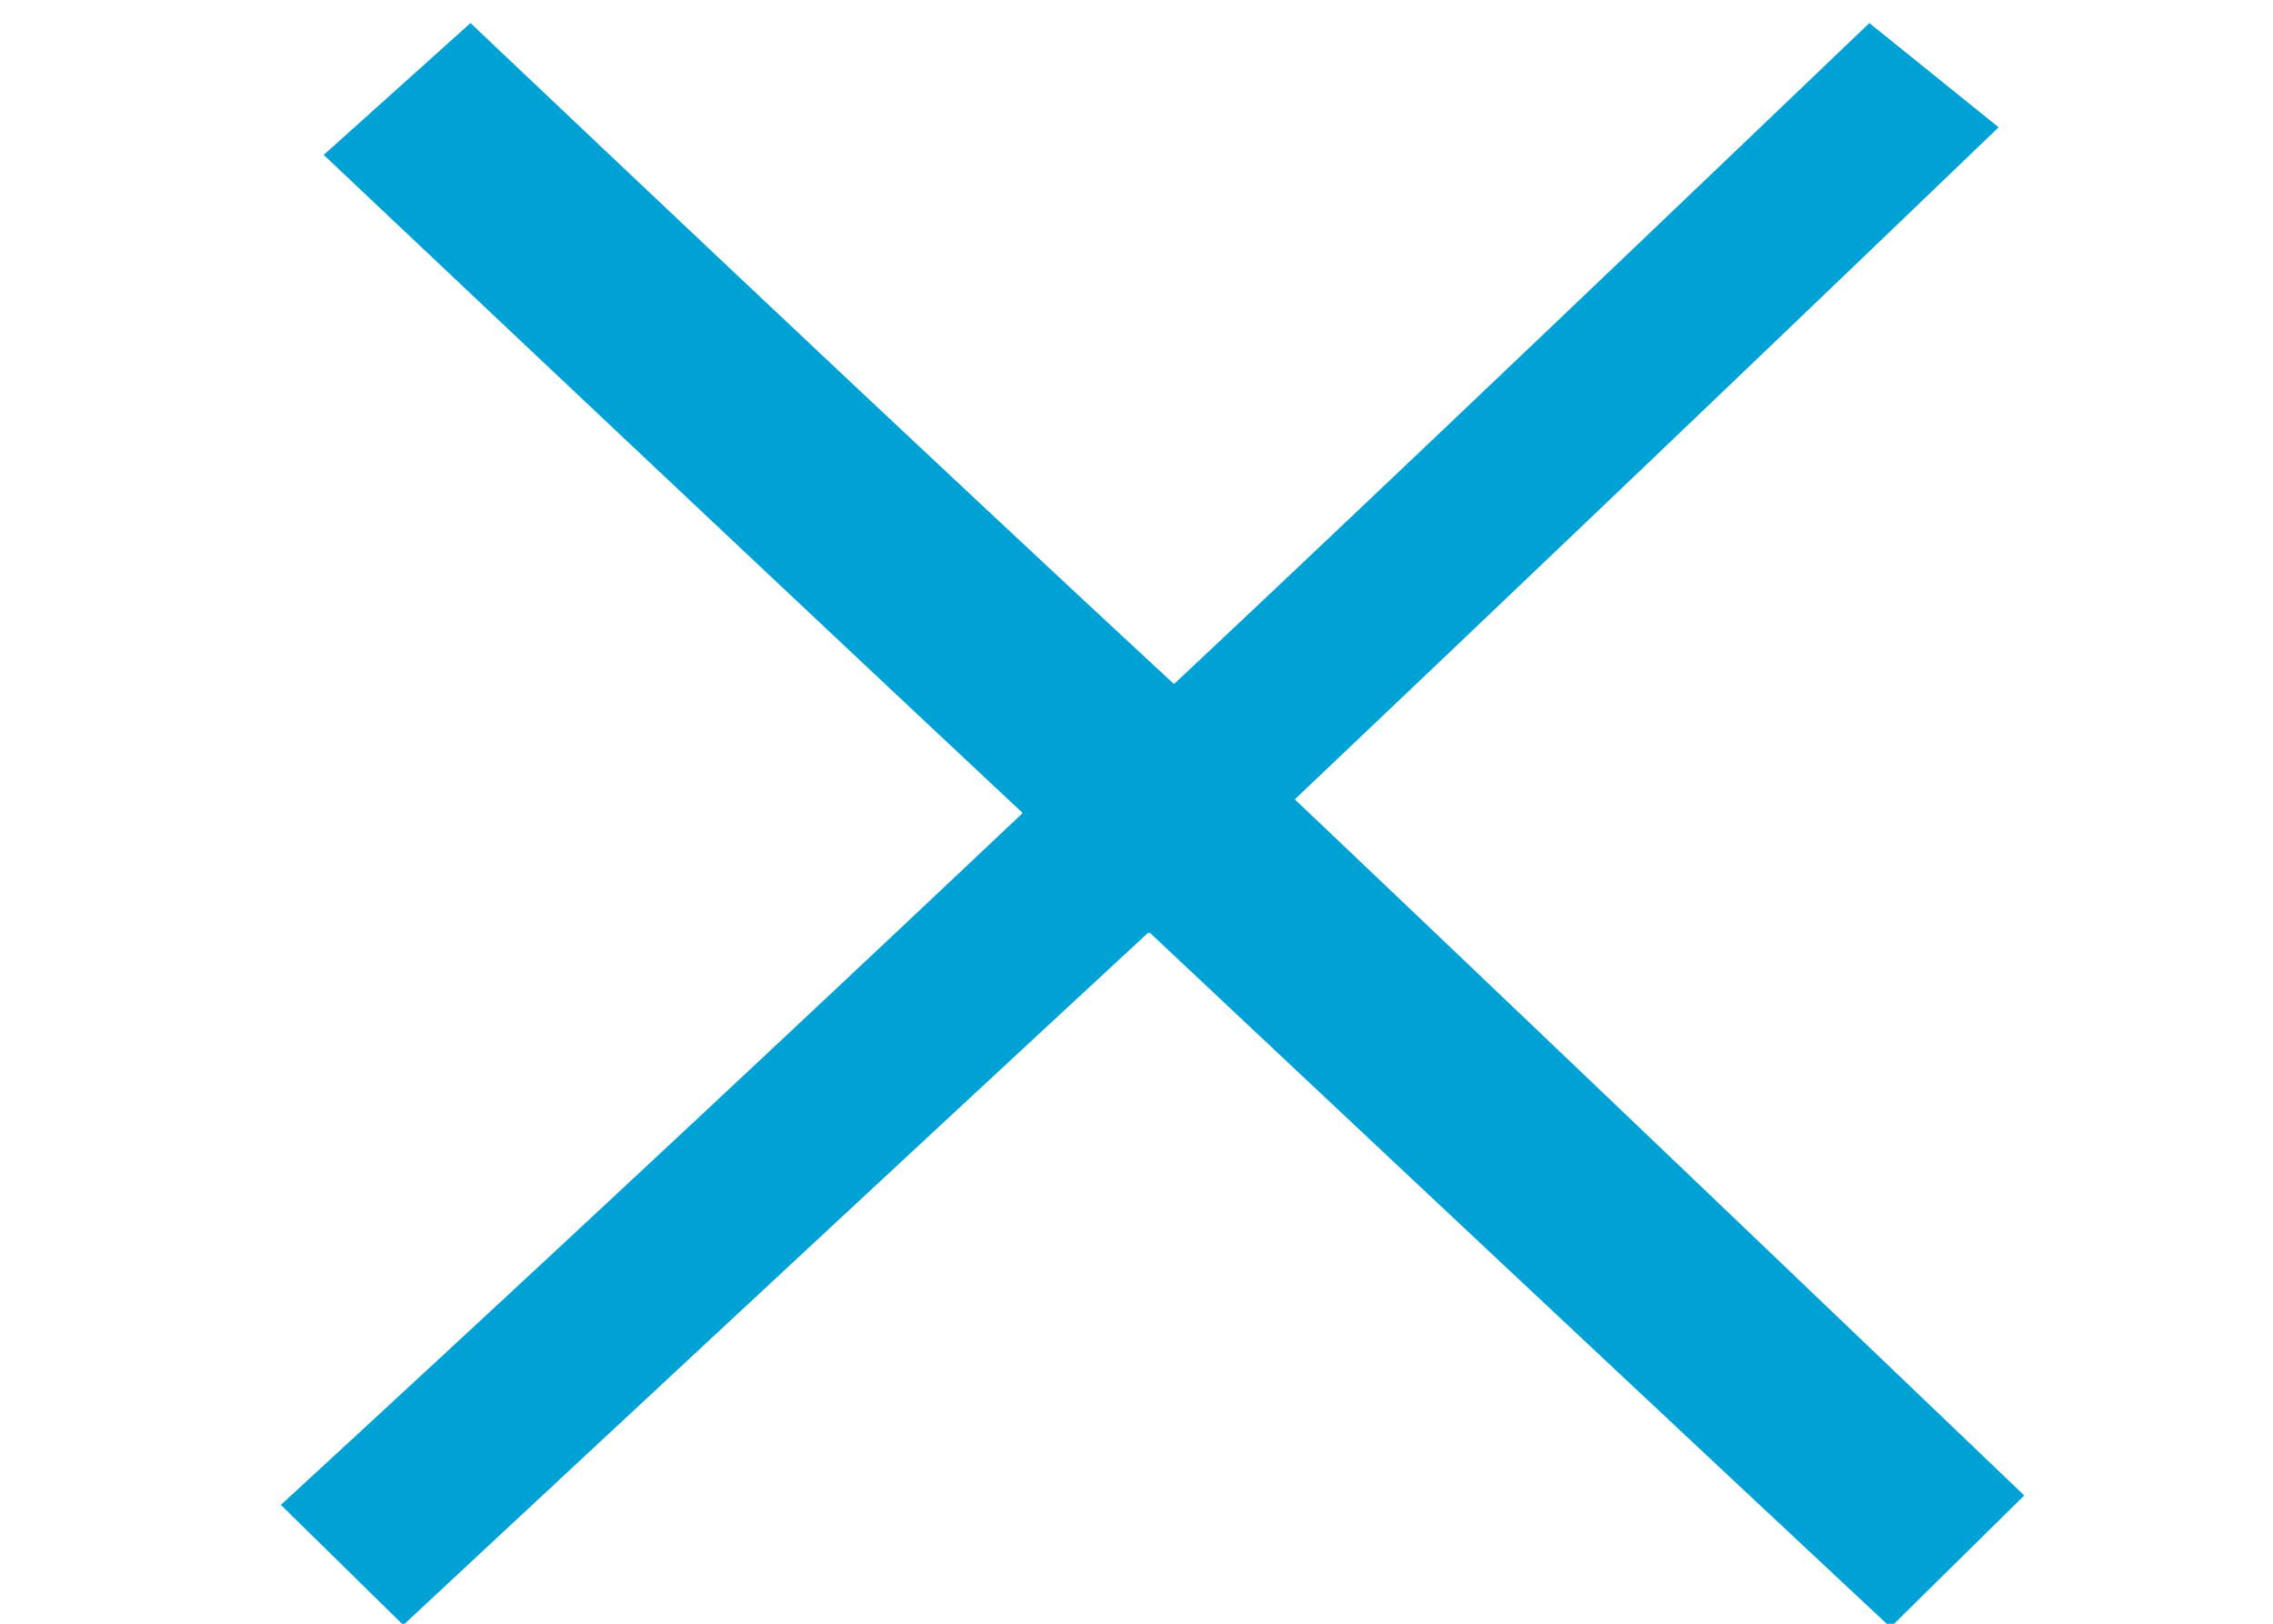 <svg xmlns="http://www.w3.org/2000/svg" width="7" height="5" viewBox="0 0 7 5"><g><g><path fill="#00a1d4" d="M5.822 5.011c-.888-.83-1.647-1.543-2.28-2.138h-.007c-.537.497-1.302 1.208-2.293 2.131l-.377-.37a236.33 236.33 0 0 0 2.283-2.129v-.003C2.84 2.214 2.122 1.54.997.477l.452-.406c.904.857 1.626 1.535 2.165 2.034h.003c.429-.402 1.143-1.08 2.14-2.034l.398.321A477.386 477.386 0 0 1 3.989 2.46v.003c.507.481 1.255 1.195 2.245 2.142z"/></g></g></svg>